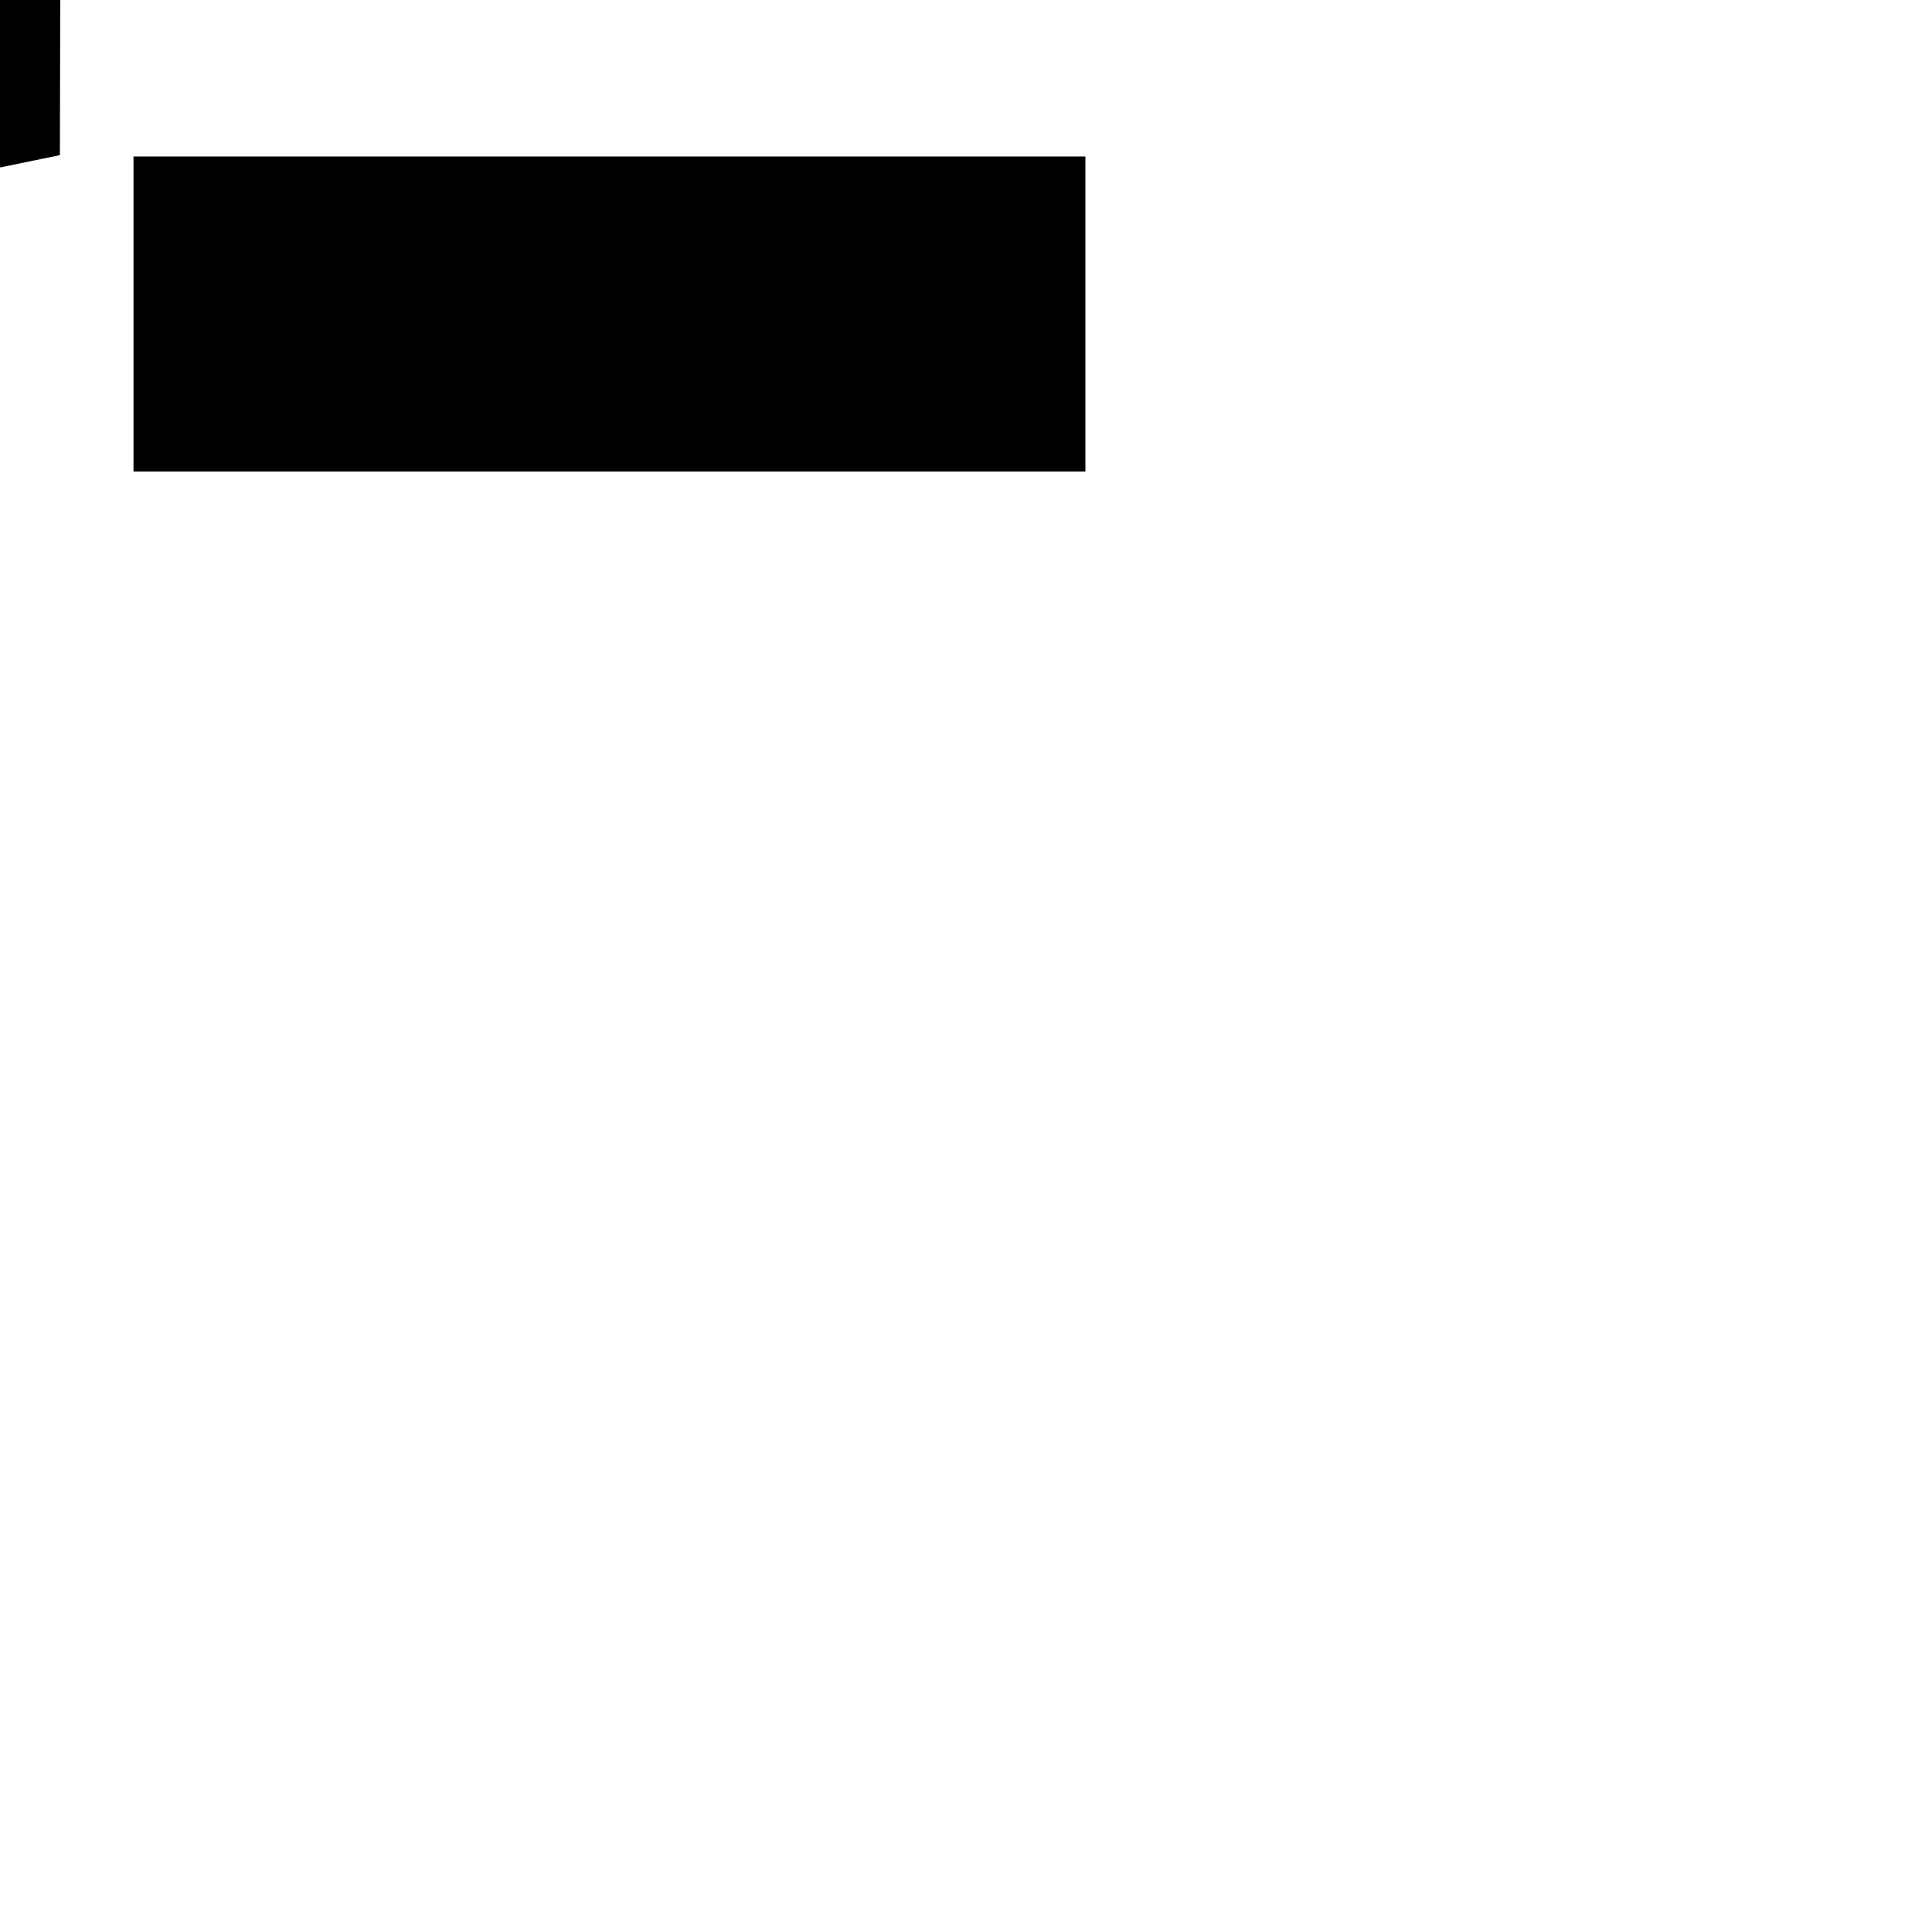 <?xml version="1.0" encoding="utf-8"?>
<!-- Generator: Adobe Illustrator 26.0.1, SVG Export Plug-In . SVG Version: 6.00 Build 0)  -->
<svg version="1.1" id="Calque_1" xmlns="http://www.w3.org/2000/svg" xmlns:xlink="http://www.w3.org/1999/xlink" x="0px" y="0px"
	 viewBox="0 0 1000 1000" style="enable-background:new 0 0 1000 1000;" xml:space="preserve">
<rect x="-387.4" y="101.6" transform="matrix(0.707 -0.707 0.707 0.707 -226.596 -144.421)" width="199.5" height="199.5"/>
<rect x="-561.7" y="-342.4" width="365" height="365"/>
<polygon points="31.3,-58.4 31.3,-60.8 31.3,-60.8 31.4,-197 -158.6,-236.6 -159.1,-61 -159.1,-61 -159.1,-58.6 -159.1,-56.2 
	-159.1,-56.2 -159,119.4 31,80.3 31.3,-55.9 31.3,-55.9 "/>
<rect x="69.1" y="81" width="492.7" height="163.1"/>
</svg>
